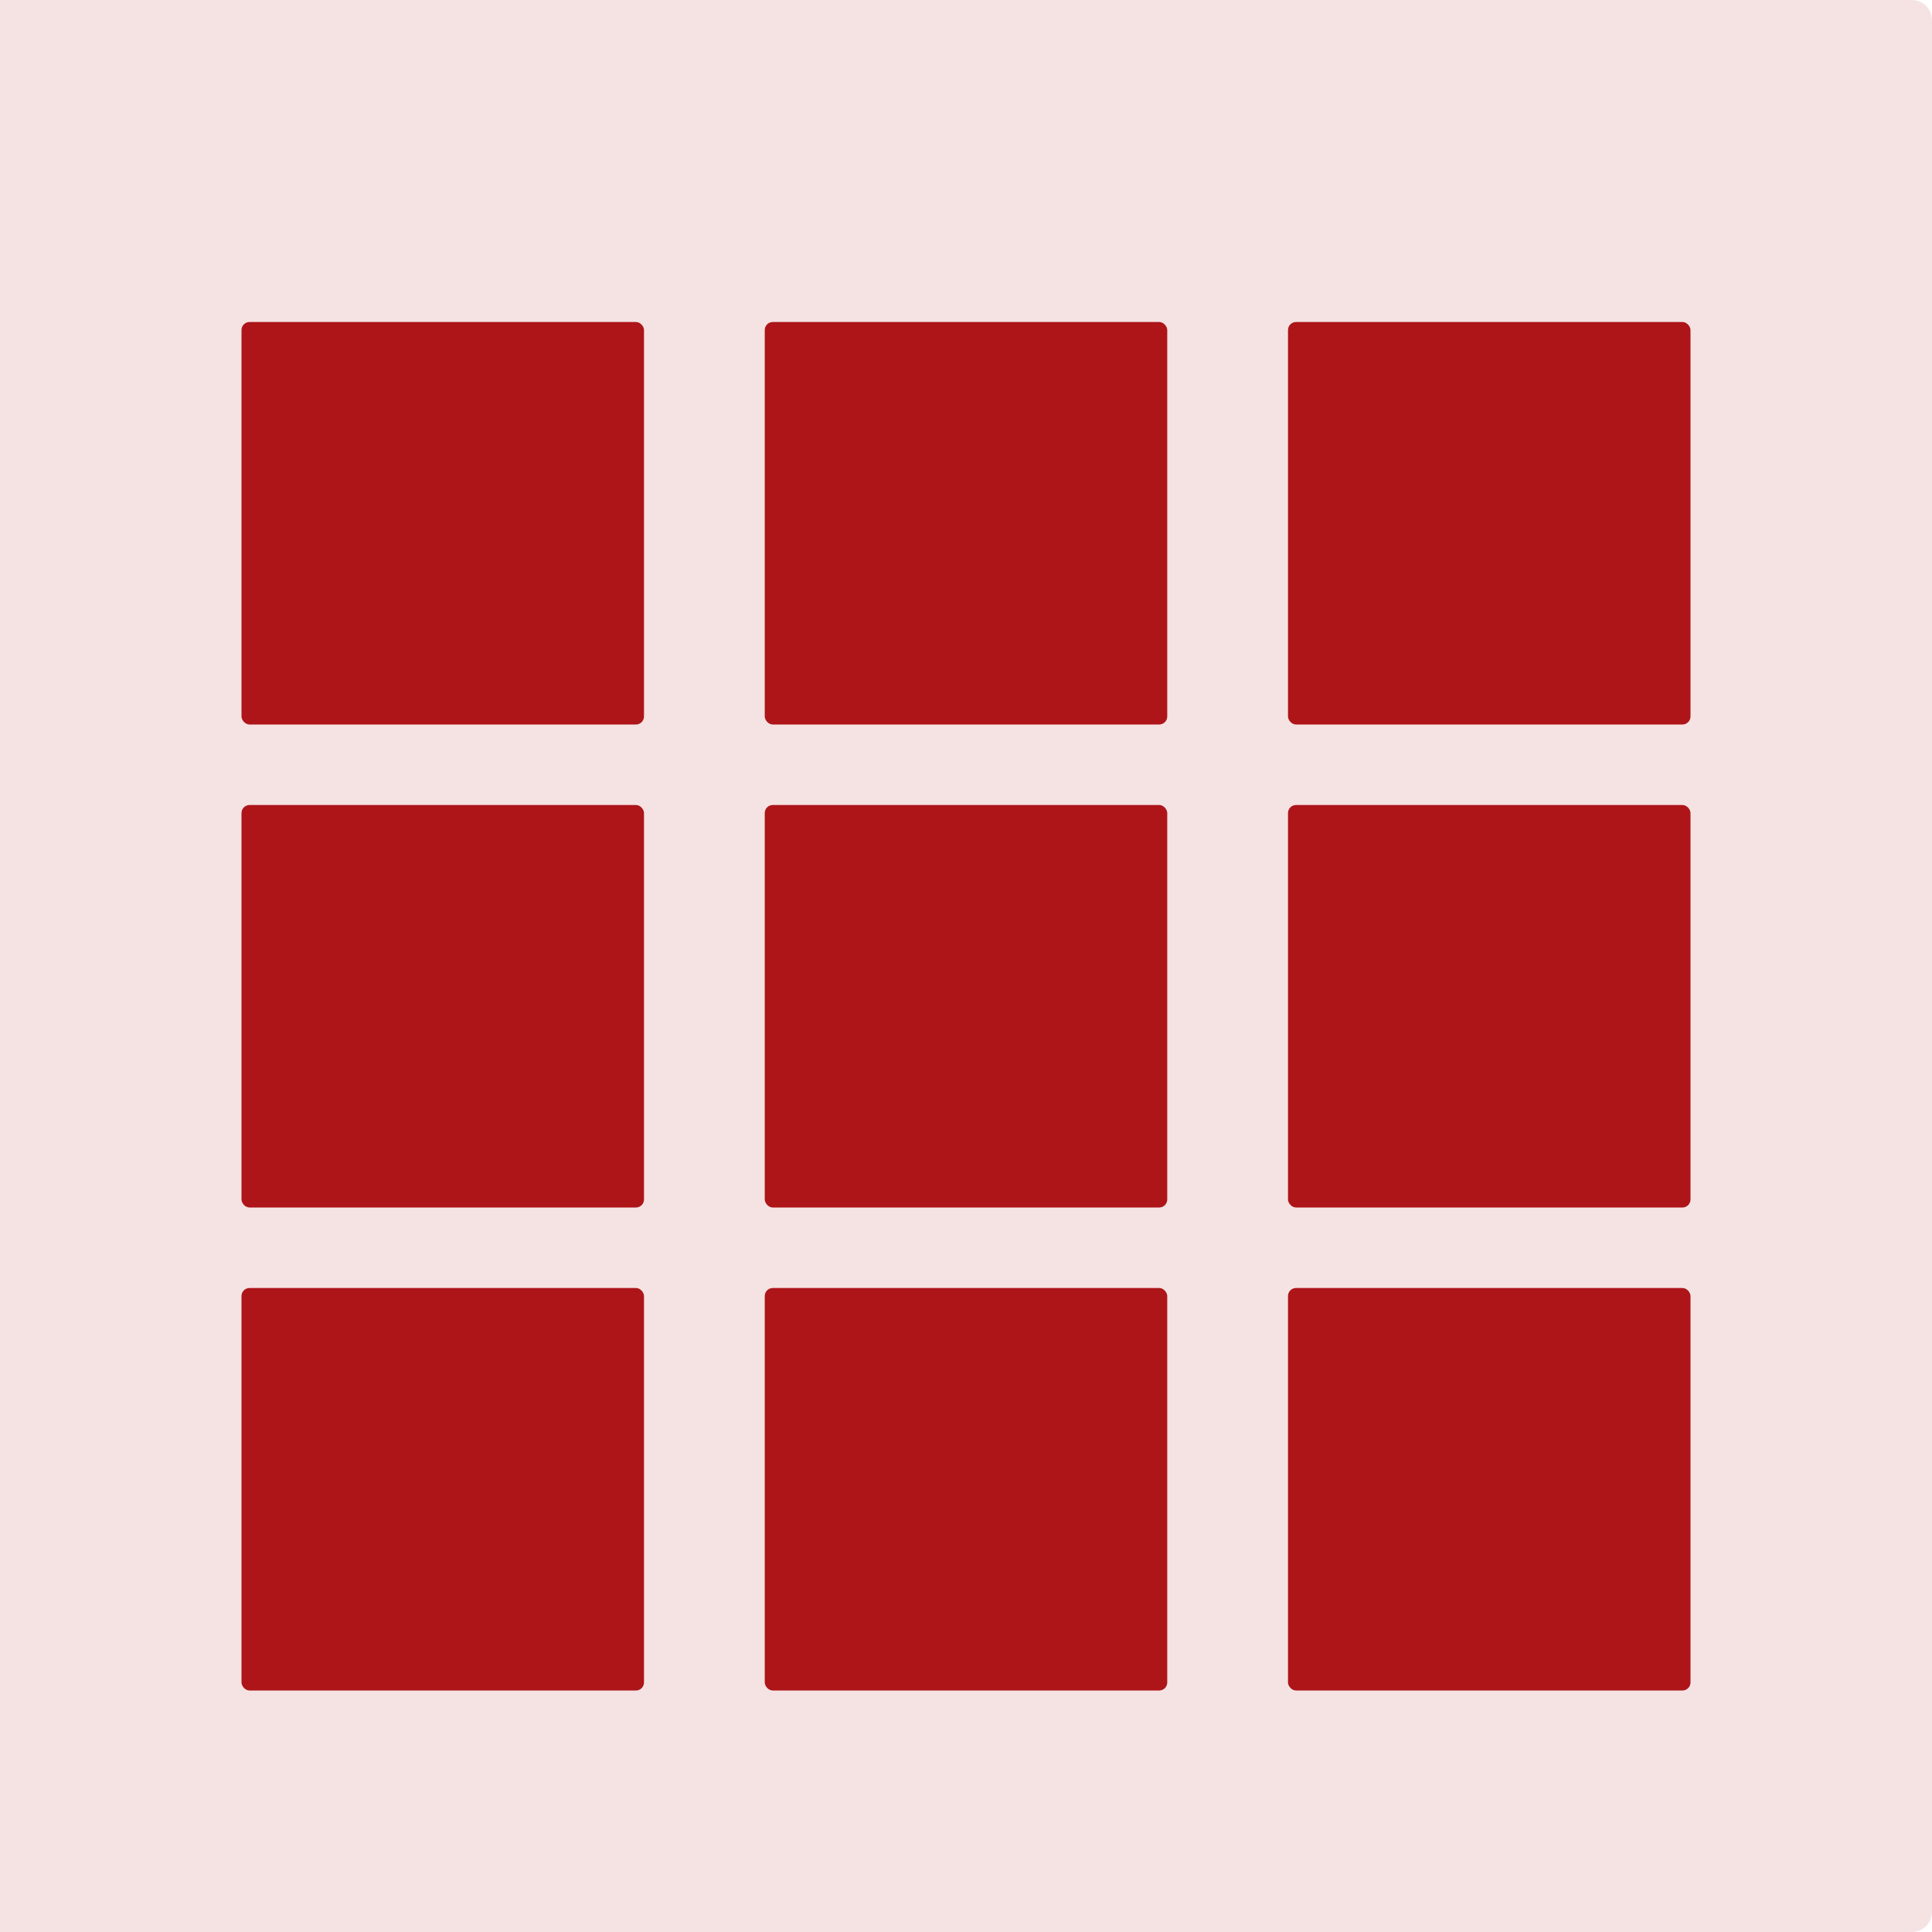 <svg width="48" height="48" viewBox="0 0 48 48" fill="none" xmlns="http://www.w3.org/2000/svg">
<path d="M0 0H47.5C47.776 0 48 0.224 48 0.5V47.5C48 47.776 47.776 48 47.5 48H0V0Z" fill="#F5E3E3"/>
<rect x="6" y="8" width="10" height="10" rx="0.2" fill="#AD1519"/>
<rect x="6" y="20" width="10" height="10" rx="0.2" fill="#AD1519"/>
<rect x="6" y="32" width="10" height="10" rx="0.2" fill="#AD1519"/>
<rect x="19" y="8" width="10" height="10" rx="0.2" fill="#AD1519"/>
<rect x="19" y="20" width="10" height="10" rx="0.2" fill="#AD1519"/>
<rect x="19" y="32" width="10" height="10" rx="0.2" fill="#AD1519"/>
<rect x="32" y="8" width="10" height="10" rx="0.2" fill="#AD1519"/>
<rect x="32" y="20" width="10" height="10" rx="0.2" fill="#AD1519"/>
<rect x="32" y="32" width="10" height="10" rx="0.2" fill="#AD1519"/>
</svg>
